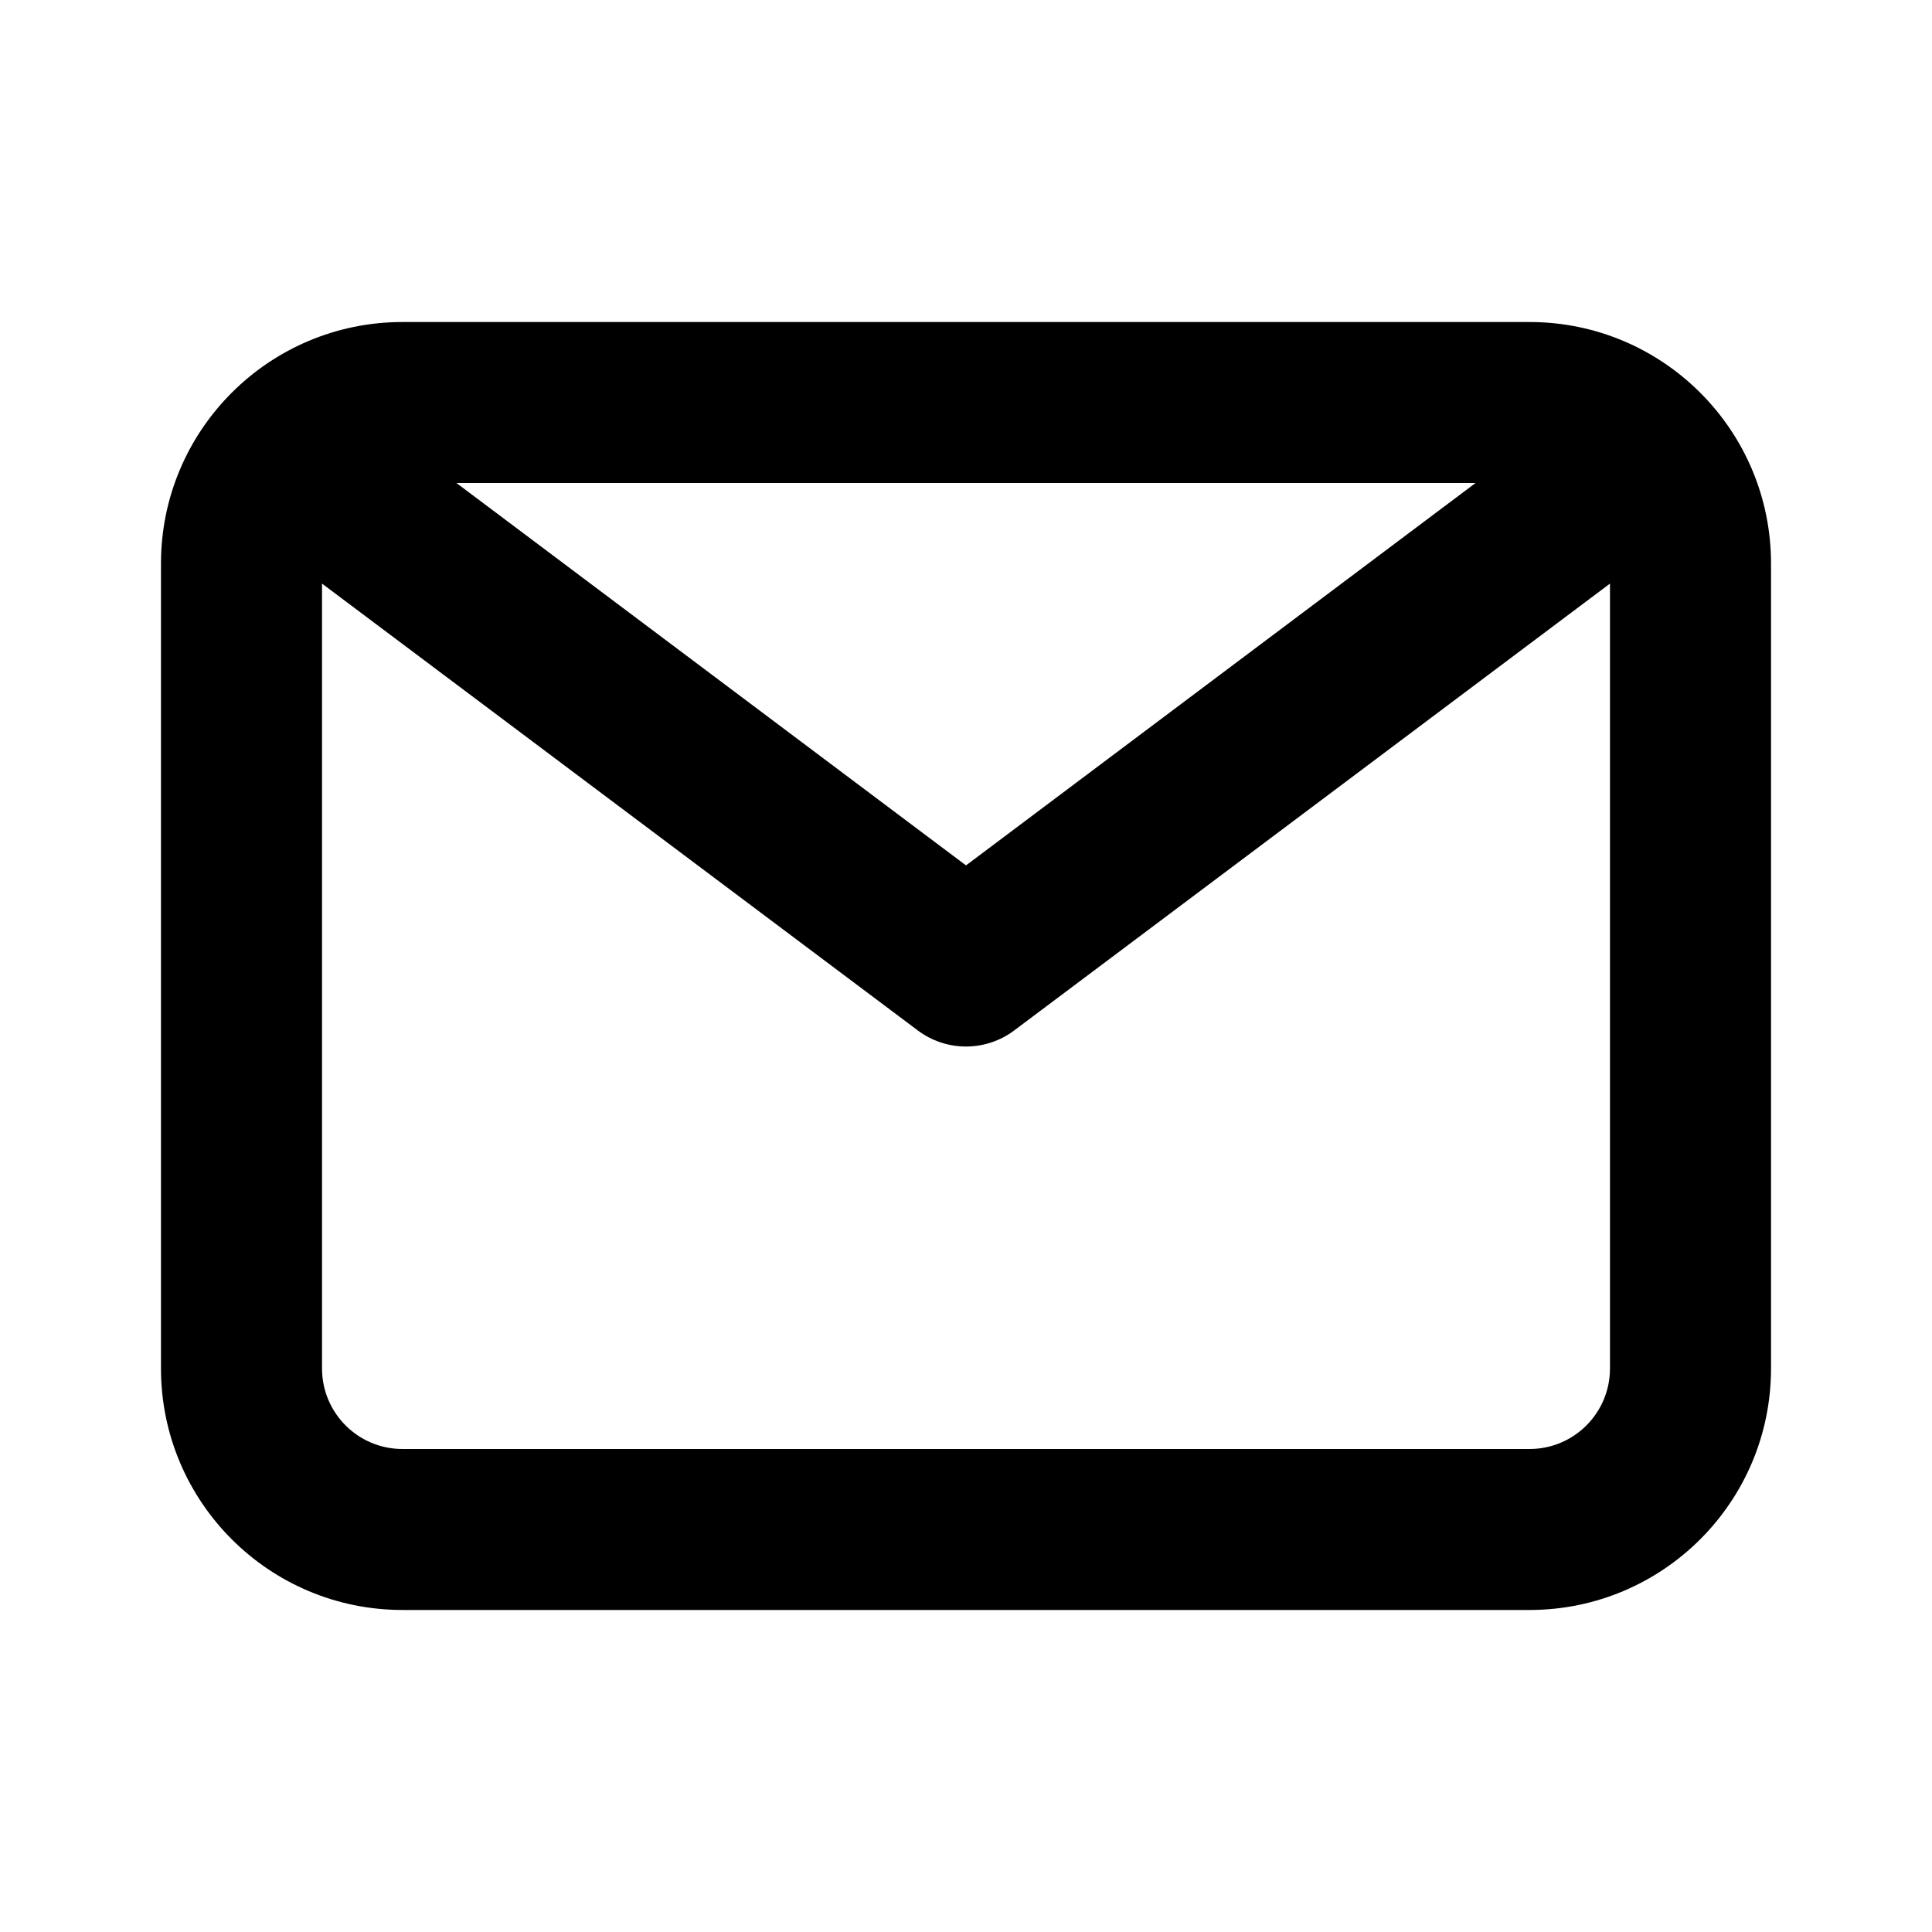 <svg xmlns="http://www.w3.org/2000/svg" width="28" height="28" viewBox="0 0 28 28">
    <defs>
        <filter id="3pa61x9cfa">
            <feColorMatrix in="SourceGraphic" values="0 0 0 0 0.02 0 0 0 0 0.643 0 0 0 0 0.875 0 0 0 1 0"/>
        </filter>
    </defs>
    <g fill="none" fill-rule="evenodd">
        <g>
            <g>
                <g>
                    <g fill="#000" fill-rule="nonzero" filter="url(#3pa61x9cfa)" transform="translate(-882 -538) translate(832 156) translate(50 56) translate(0 326)">
                        <path d="M22.167 4.667H5.833c-1.933 0-3.5 1.567-3.5 3.5v11.666c0 1.933 1.567 3.5 3.5 3.5h16.334c1.933 0 3.5-1.567 3.5-3.5V8.167c0-1.933-1.567-3.5-3.5-3.5zM21.385 7L14 12.542 6.615 7h14.77zm.782 14H5.833c-.644 0-1.166-.522-1.166-1.167V8.458l8.633 6.475c.202.152.448.234.7.234.252 0 .498-.082.7-.234l8.633-6.475v11.375c0 .645-.522 1.167-1.166 1.167z"/>
                    </g>
                </g>
            </g>
        </g>
    </g>
</svg>
